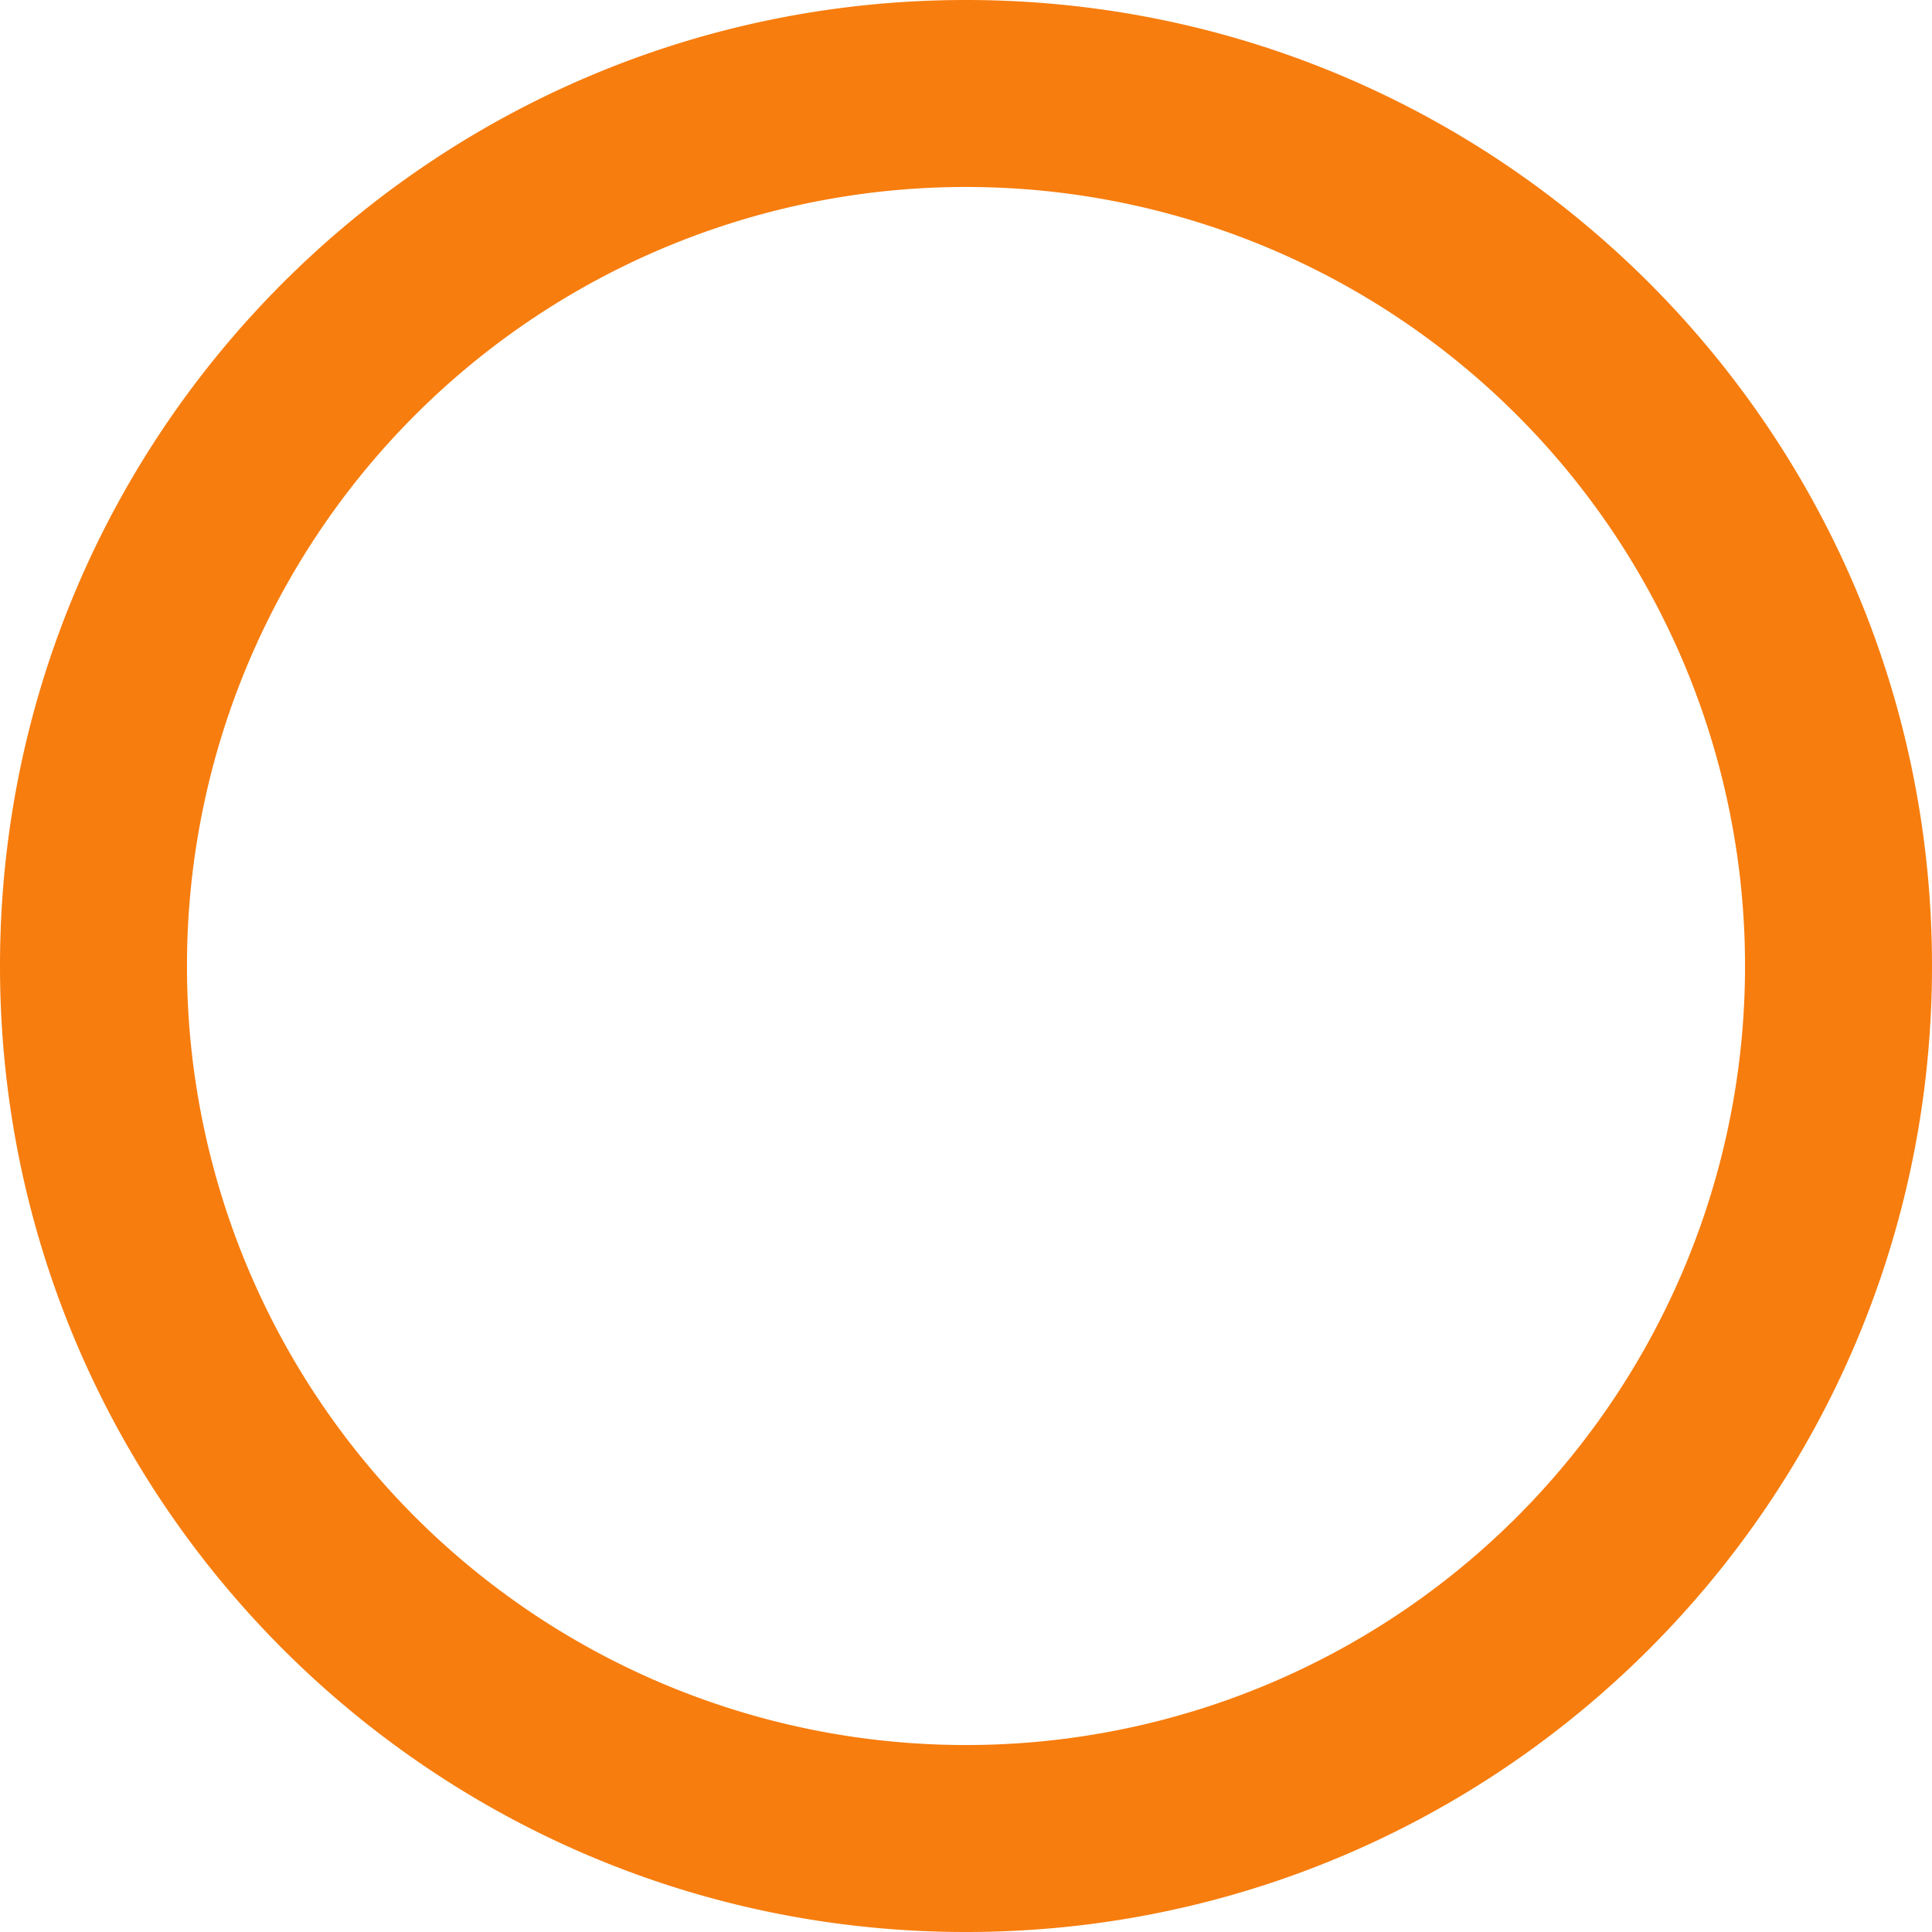 <svg xmlns="http://www.w3.org/2000/svg" width="18" height="18" viewBox="0 0 18 18"><g><g><g><path fill="#f77d0e" d="M9 16.258A7.256 7.256 0 0 1 1.742 9 7.256 7.256 0 0 1 9 1.742 7.256 7.256 0 0 1 16.258 9 7.256 7.256 0 0 1 9 16.258zM9 0C4.028 0 0 4.028 0 9s4.028 9 9 9 9-4.028 9-9-4.028-9-9-9z"/></g></g></g></svg>